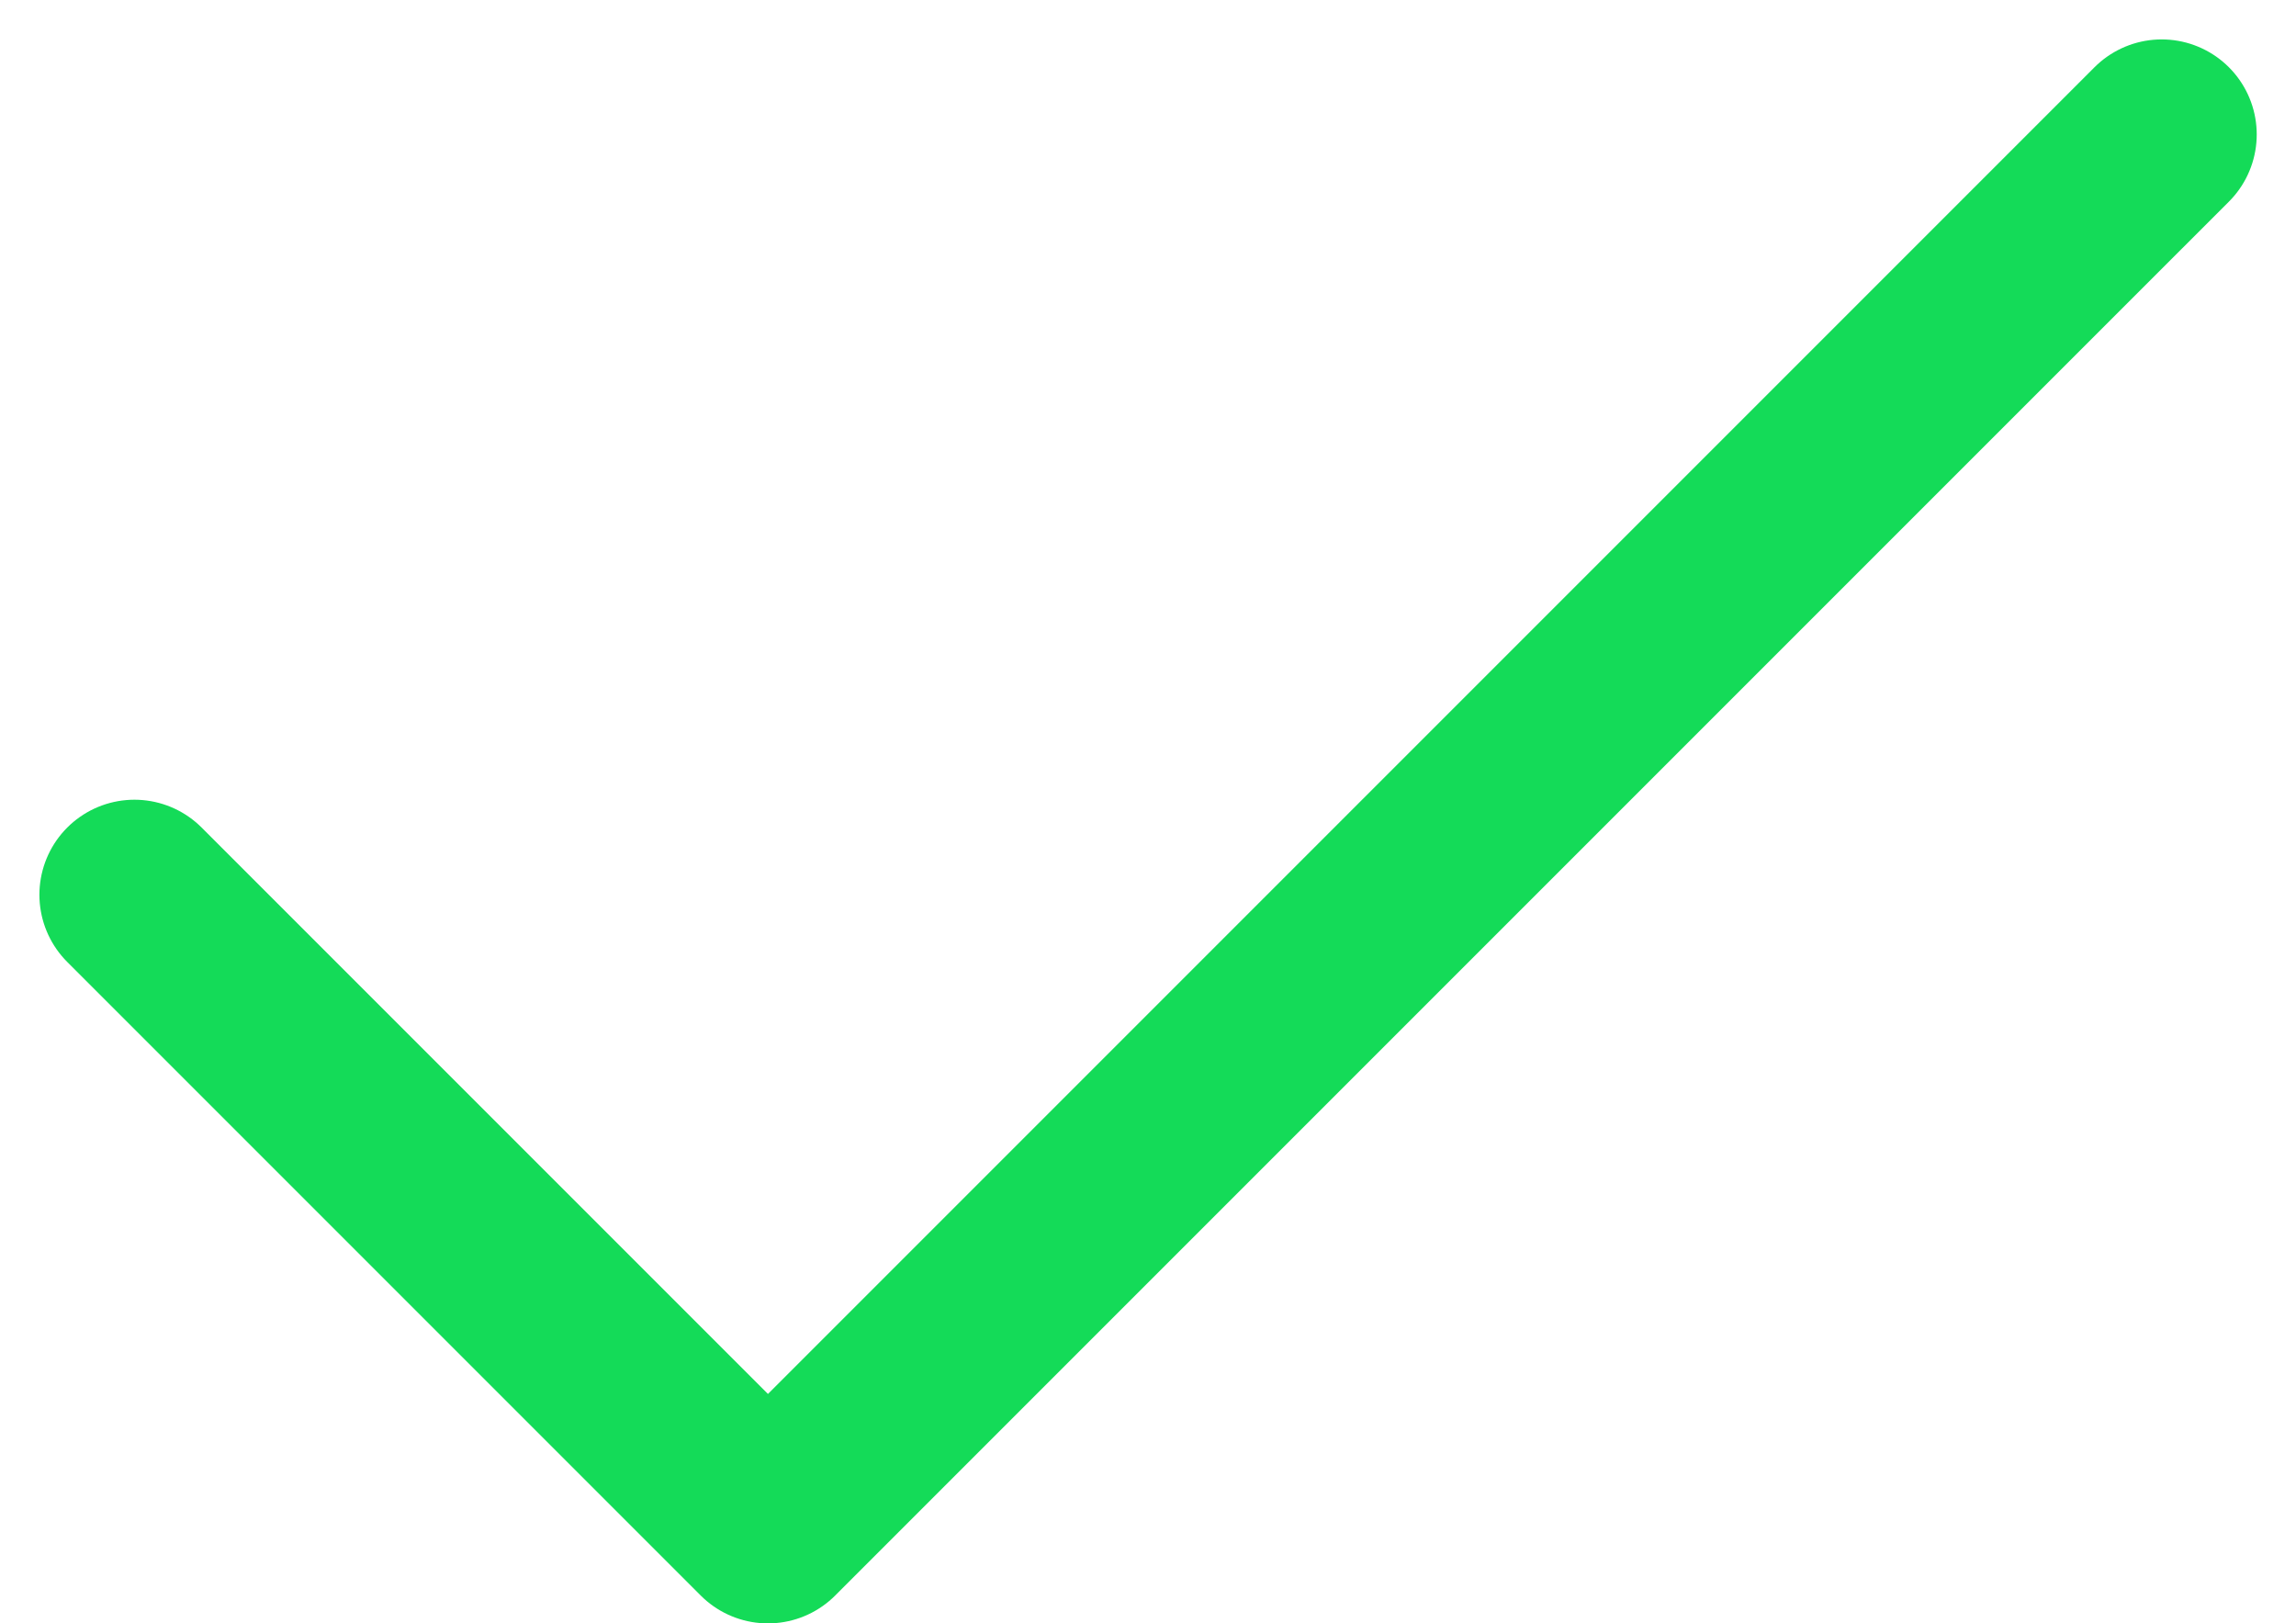 <svg xmlns="http://www.w3.org/2000/svg" width="18.121" height="12.811" viewBox="0 0 18.121 12.811">
  <path id="check" d="M20,6,9,17,4,12" transform="translate(-2.939 -4.939)" fill="none" stroke="#14db58" stroke-linecap="round" stroke-linejoin="round" stroke-width="1.5"/>
</svg>
